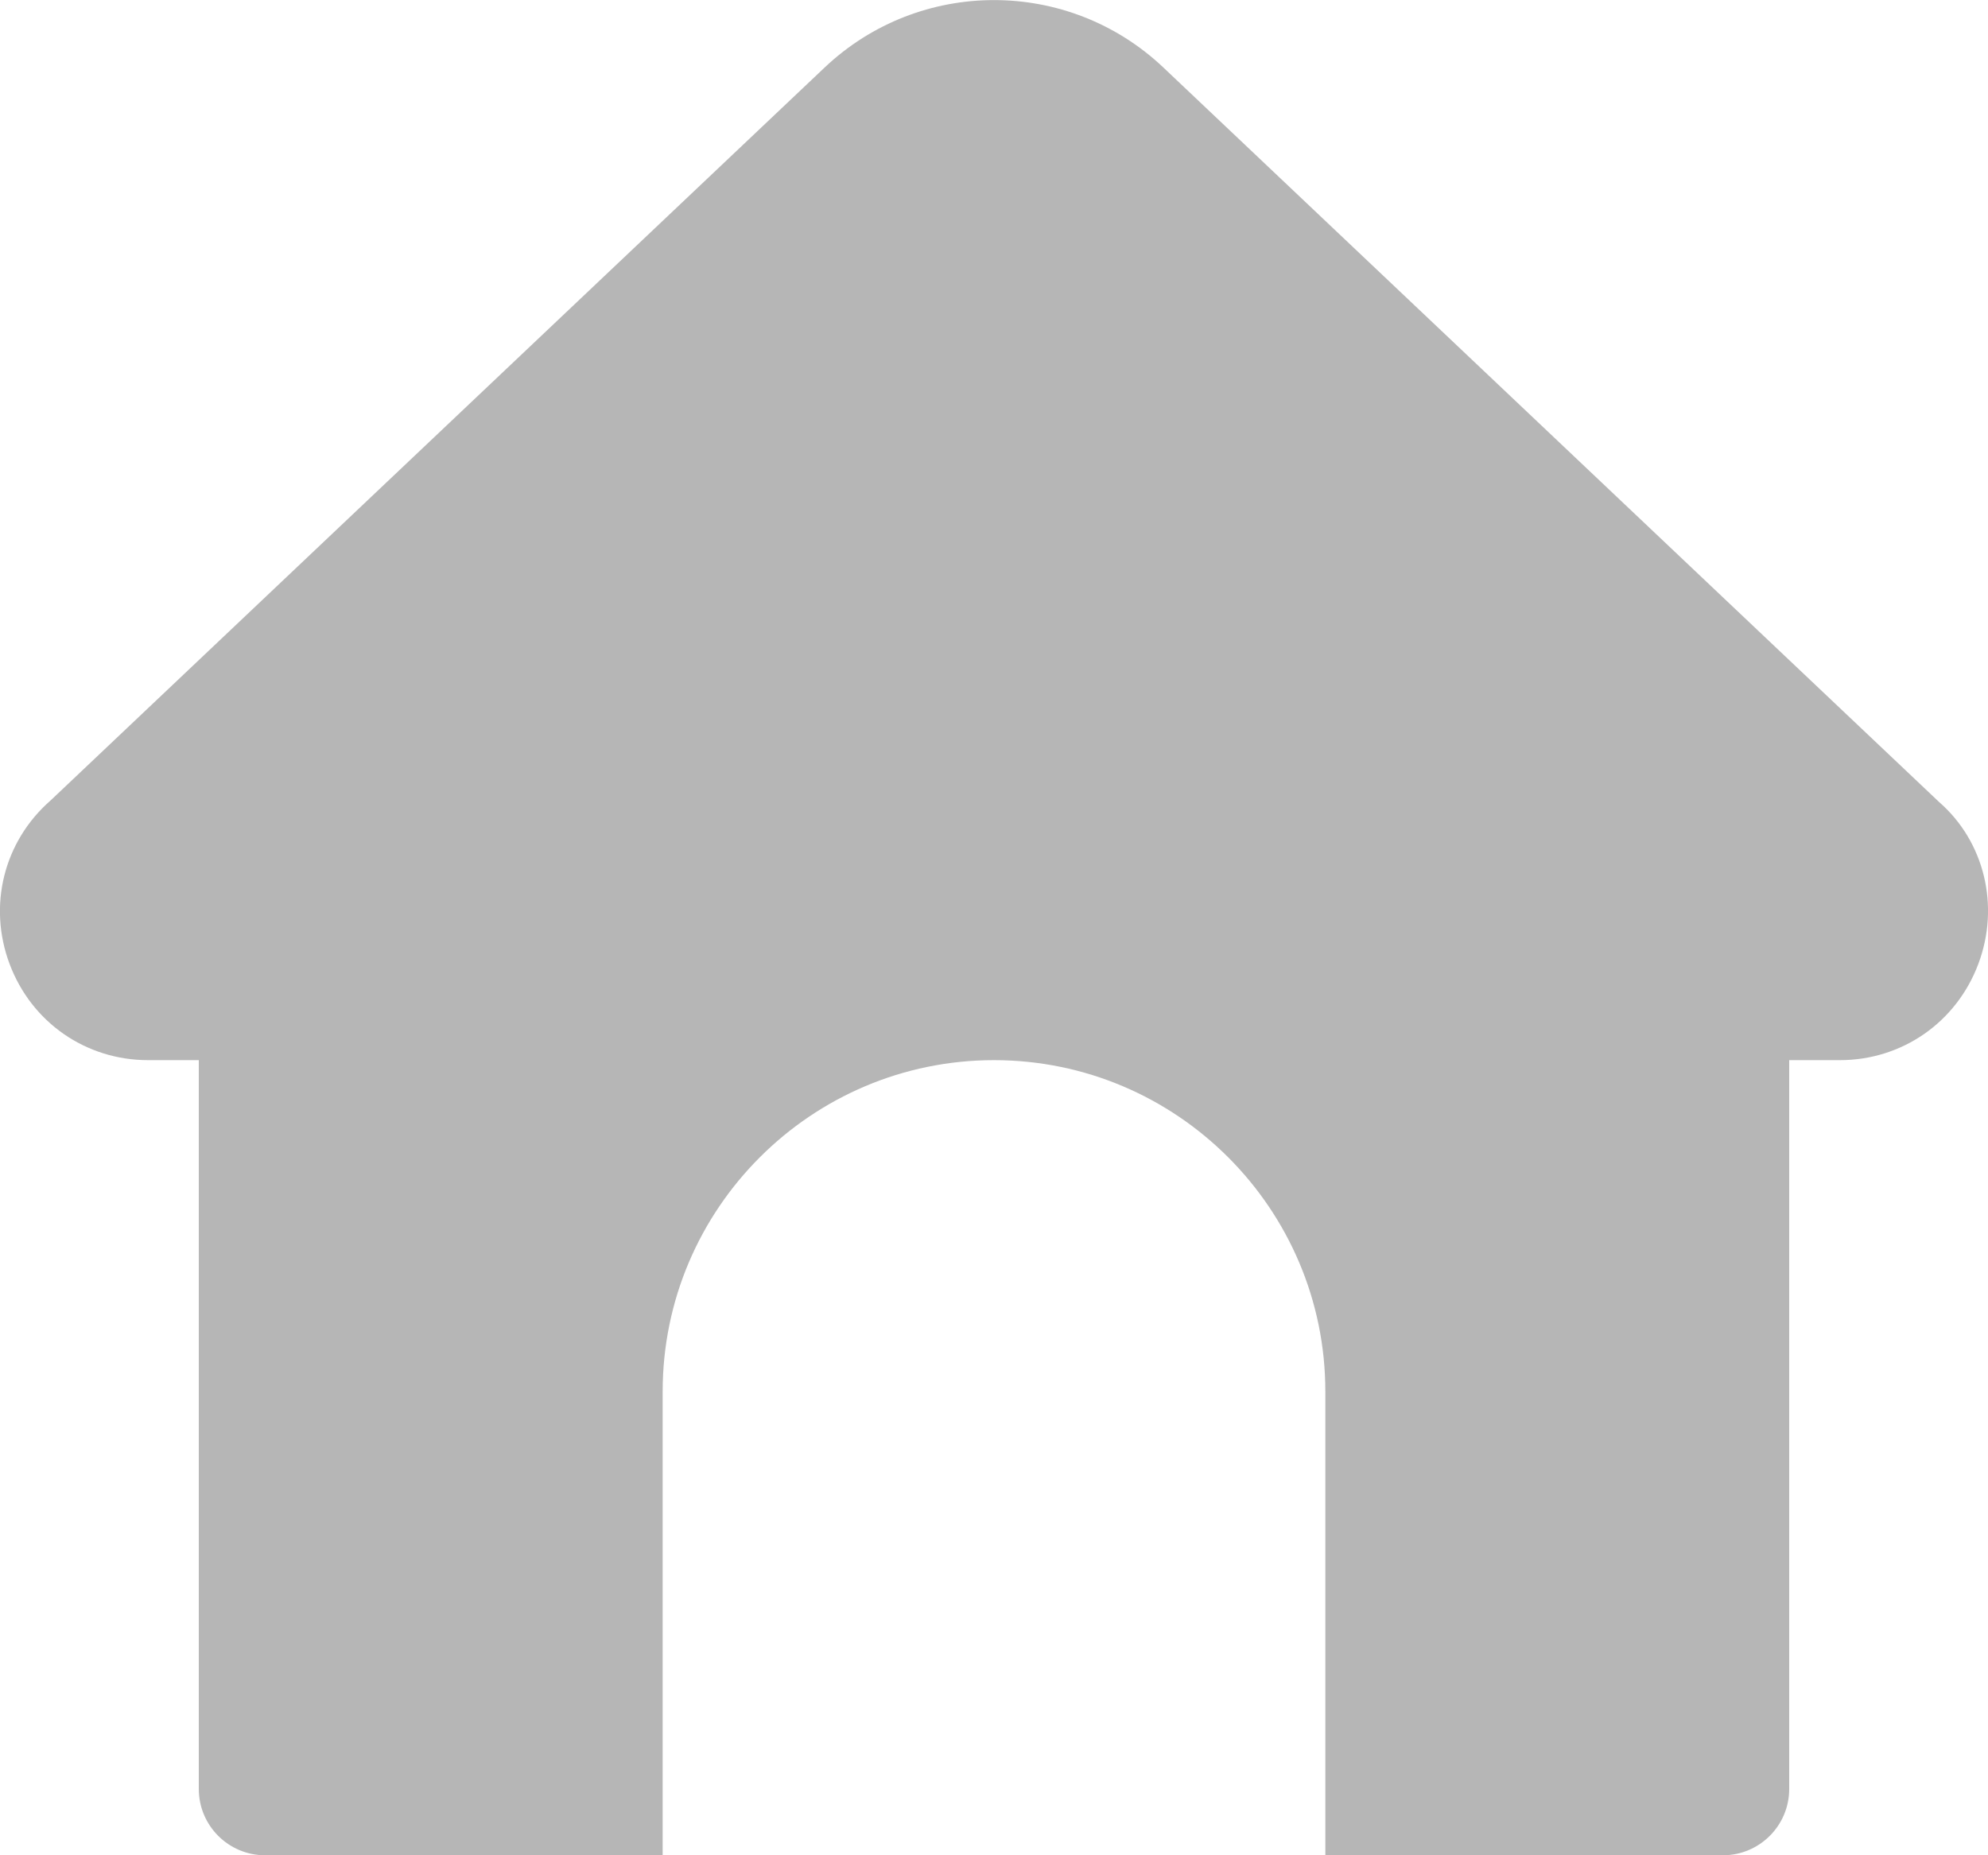 <svg width="30" height="28" viewBox="0 0 30 28" fill="none" xmlns="http://www.w3.org/2000/svg">
<path d="M29.854 14.548C29.523 15.43 28.703 16 27.764 16H27V27C27 27.552 26.552 28 26 28H20V21C20 18.243 17.757 16 15 16C12.243 16 10 18.243 10 21V28H4C3.448 28 3 27.552 3 27V16H2.235C1.296 16 0.476 15.431 0.145 14.549C-0.186 13.667 0.057 12.697 0.765 12.079L12.444 1.019C13.878 -0.338 16.123 -0.338 17.556 1.019L29.263 12.105C29.941 12.696 30.185 13.666 29.854 14.548Z" fill="#B6B6B6"/>
</svg>
